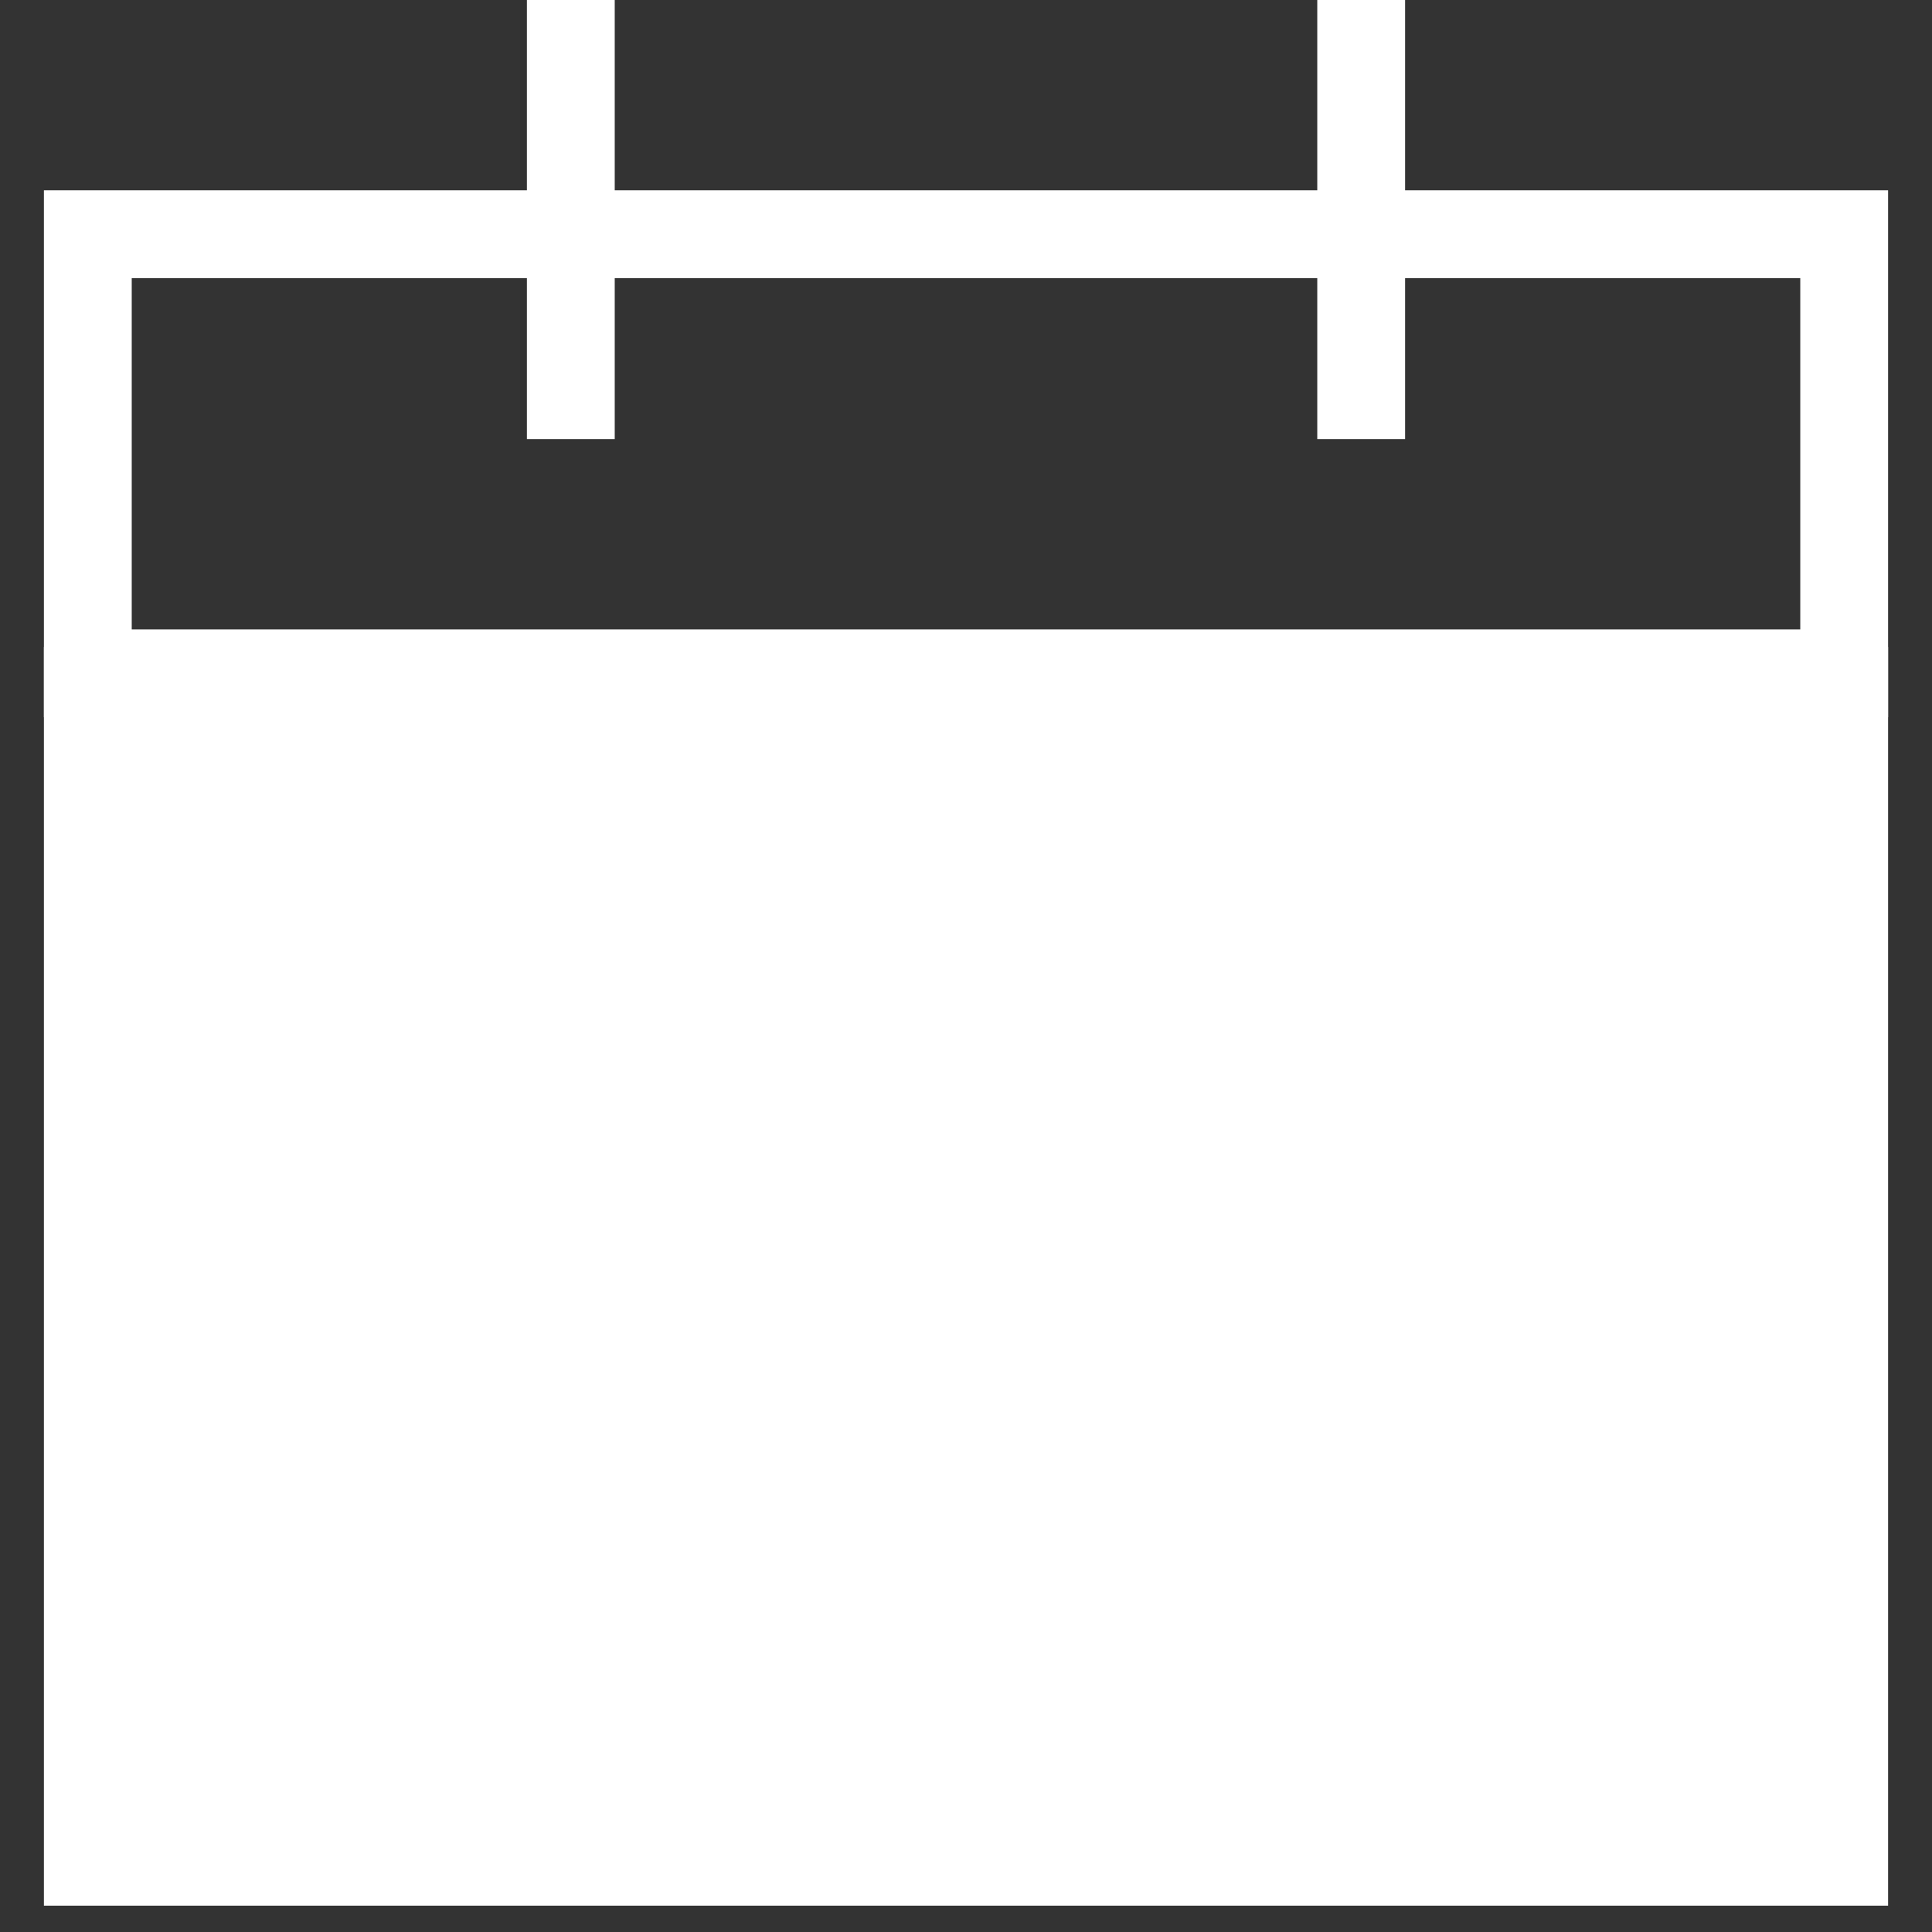 <svg xmlns="http://www.w3.org/2000/svg" width="22" height="22" viewBox="0 0 22 22">
  <rect x="0" y="0" width="22" height="22" fill="#333333" stroke="none"/>
  <g fill="none" fill-rule="evenodd" transform="translate(1)">
    <polygon fill="#FFF" fill-rule="nonzero" stroke="#FFF" points="0 7.867 20 7.867 20 21.2 0 21.2"/>
    <polygon stroke="#FFF" points="20 2.667 15 2.667 14.167 2.667 5.833 2.667 5 2.667 0 2.667 0 7.667 20 7.667"/>
    <polygon fill="#FFF" fill-rule="nonzero" points="5 0 6 0 6 5 5 5"/>
    <polygon fill="#FFF" fill-rule="nonzero" points="14 0 15 0 15 5 14 5"/>
  </g>
</svg>
